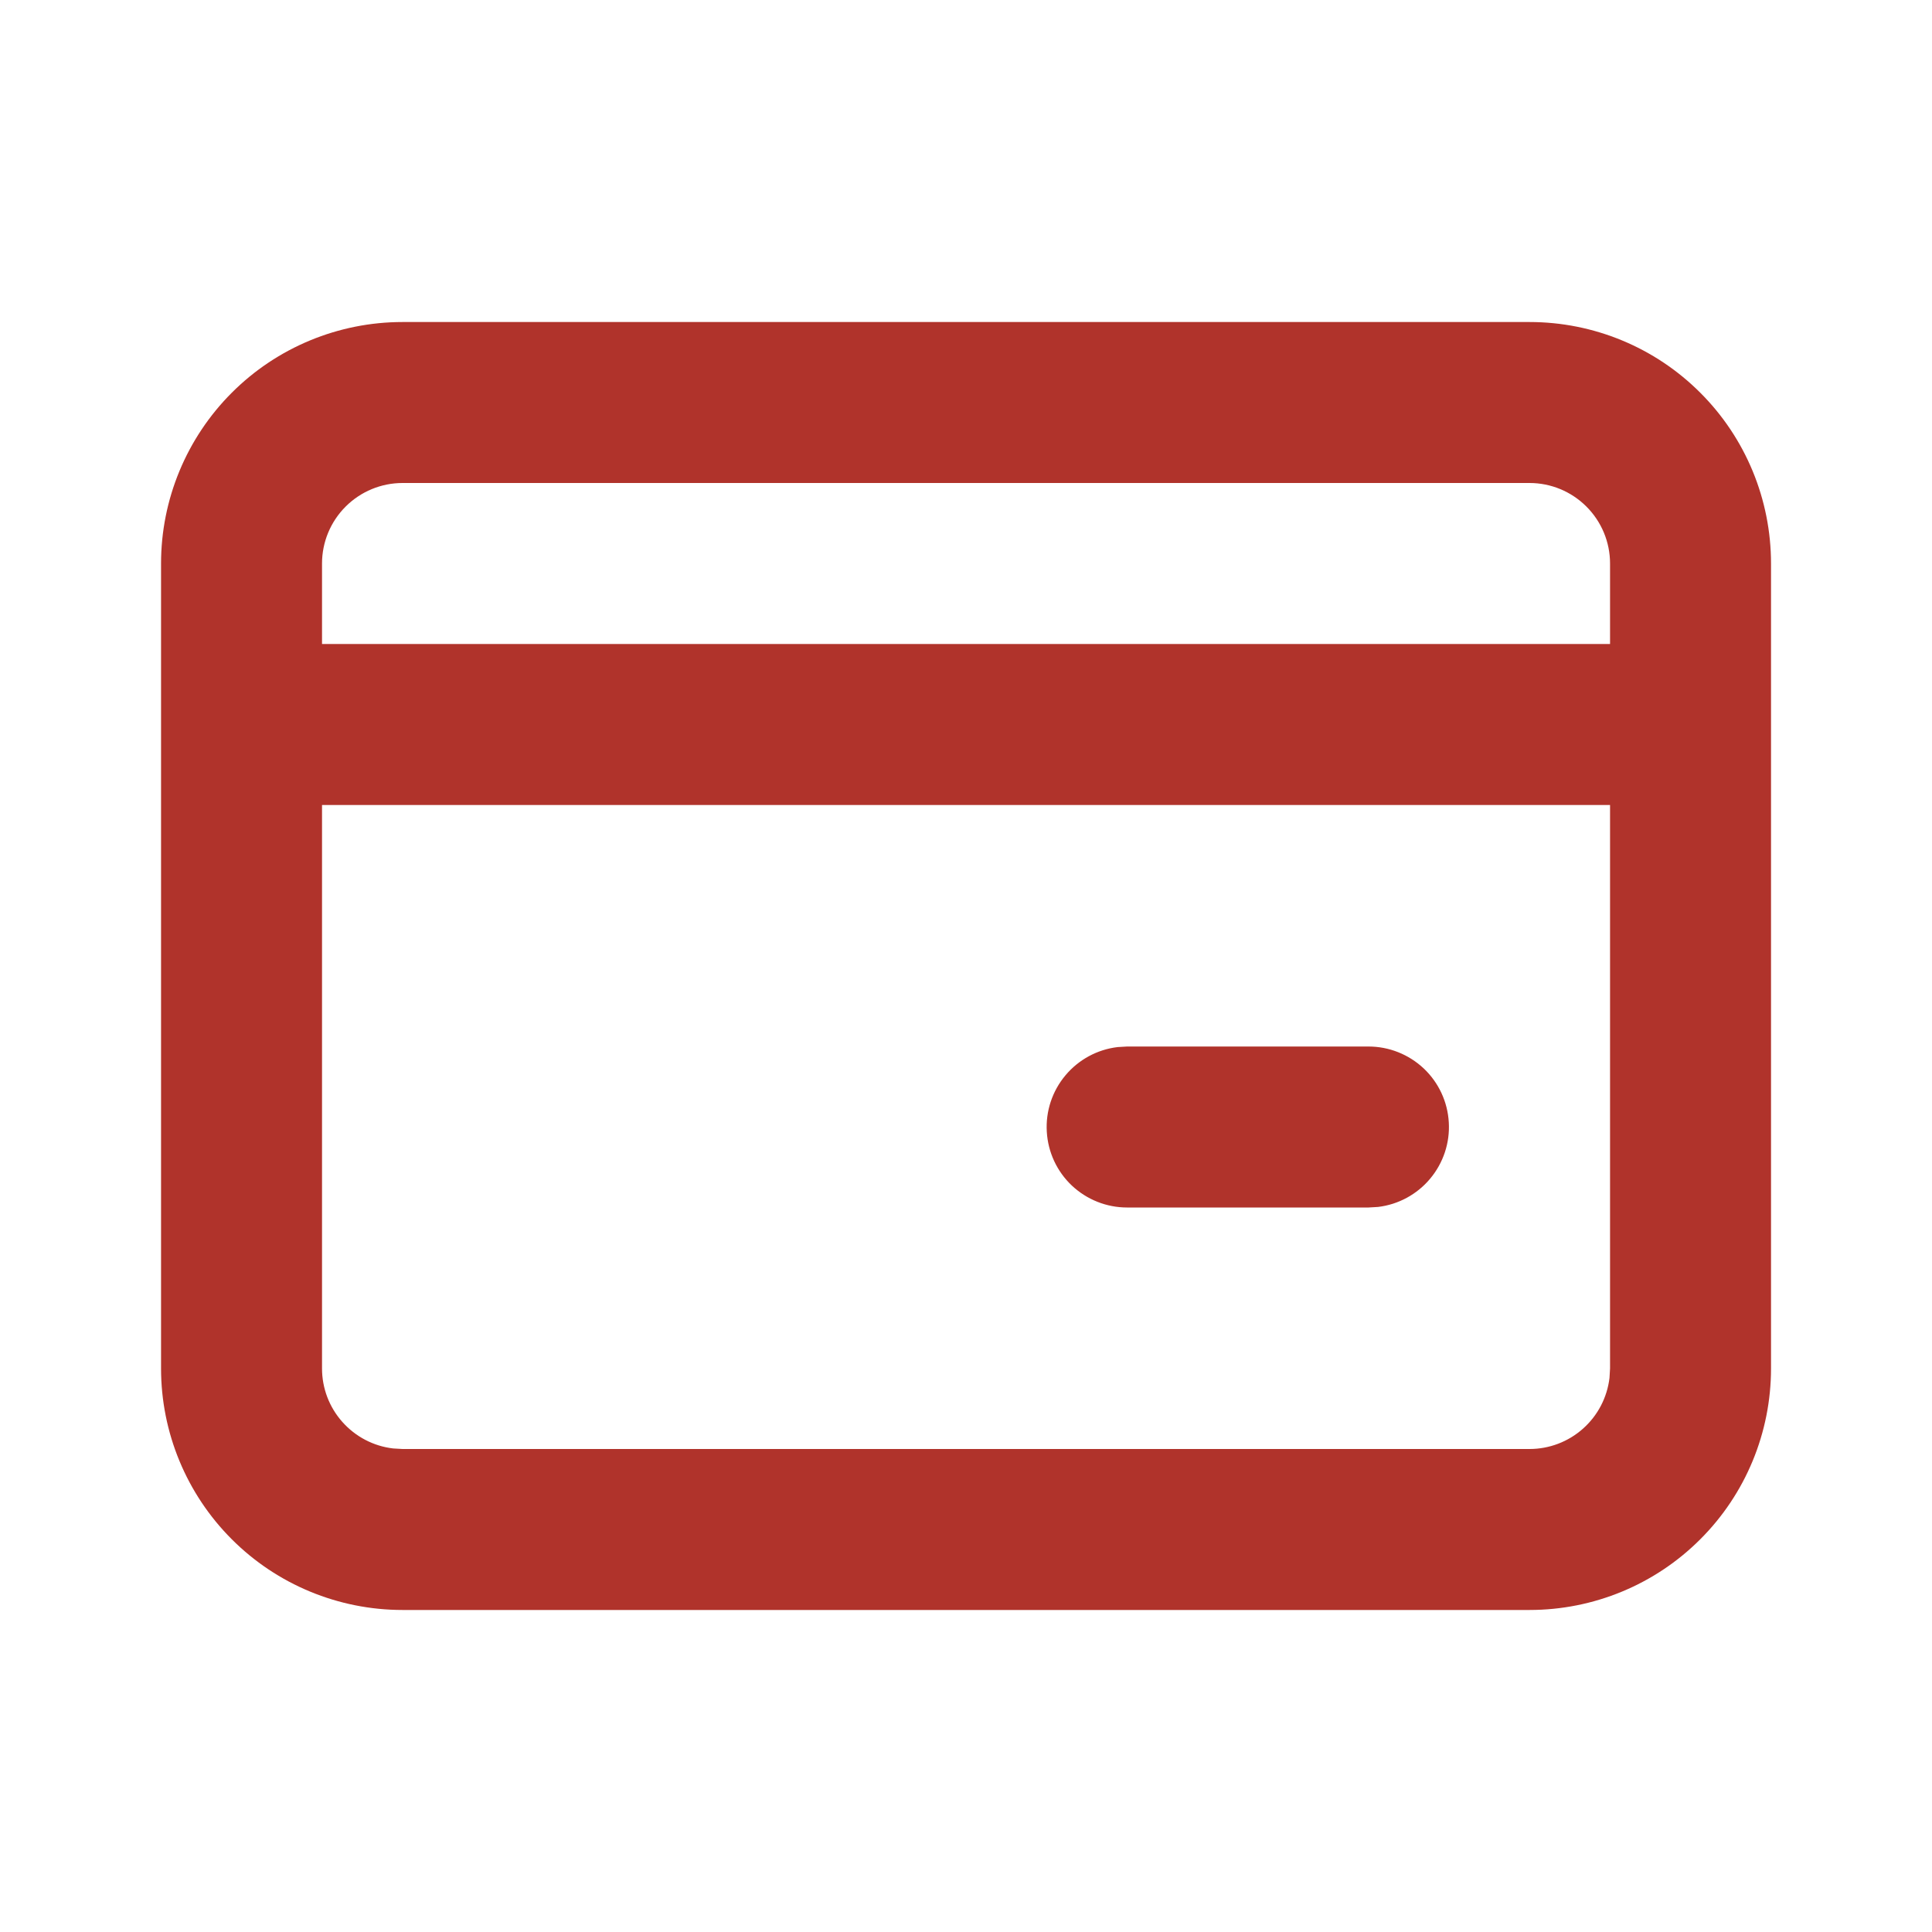 <svg width="28" height="28" viewBox="0 0 28 28" fill="none" xmlns="http://www.w3.org/2000/svg">
<path d="M22.167 4.667C23.096 4.667 23.986 5.035 24.642 5.692C25.299 6.348 25.667 7.238 25.667 8.167V19.833C25.667 20.762 25.299 21.652 24.642 22.308C23.986 22.965 23.096 23.333 22.167 23.333H5.834C4.906 23.333 4.015 22.965 3.359 22.308C2.703 21.652 2.334 20.762 2.334 19.833V8.167C2.334 7.238 2.703 6.348 3.359 5.692C4.015 5.035 4.906 4.667 5.834 4.667H22.167ZM23.334 11.667H4.667V19.833C4.667 20.119 4.772 20.395 4.962 20.608C5.152 20.822 5.414 20.959 5.697 20.992L5.834 21H22.167C22.453 21 22.729 20.895 22.942 20.705C23.156 20.515 23.292 20.254 23.326 19.97L23.334 19.833V11.667ZM19.834 15.167C20.131 15.167 20.417 15.281 20.634 15.485C20.85 15.689 20.98 15.968 20.997 16.265C21.015 16.562 20.918 16.854 20.727 17.082C20.537 17.31 20.266 17.457 19.971 17.492L19.834 17.5H16.334C16.037 17.5 15.751 17.386 15.534 17.182C15.318 16.978 15.188 16.699 15.171 16.402C15.153 16.105 15.25 15.813 15.441 15.585C15.632 15.357 15.902 15.21 16.198 15.175L16.334 15.167H19.834ZM22.167 7H5.834C5.525 7 5.228 7.123 5.009 7.342C4.79 7.561 4.667 7.857 4.667 8.167V9.333H23.334V8.167C23.334 7.857 23.211 7.561 22.992 7.342C22.773 7.123 22.477 7 22.167 7Z" fill="#B0332B"/>
</svg>
